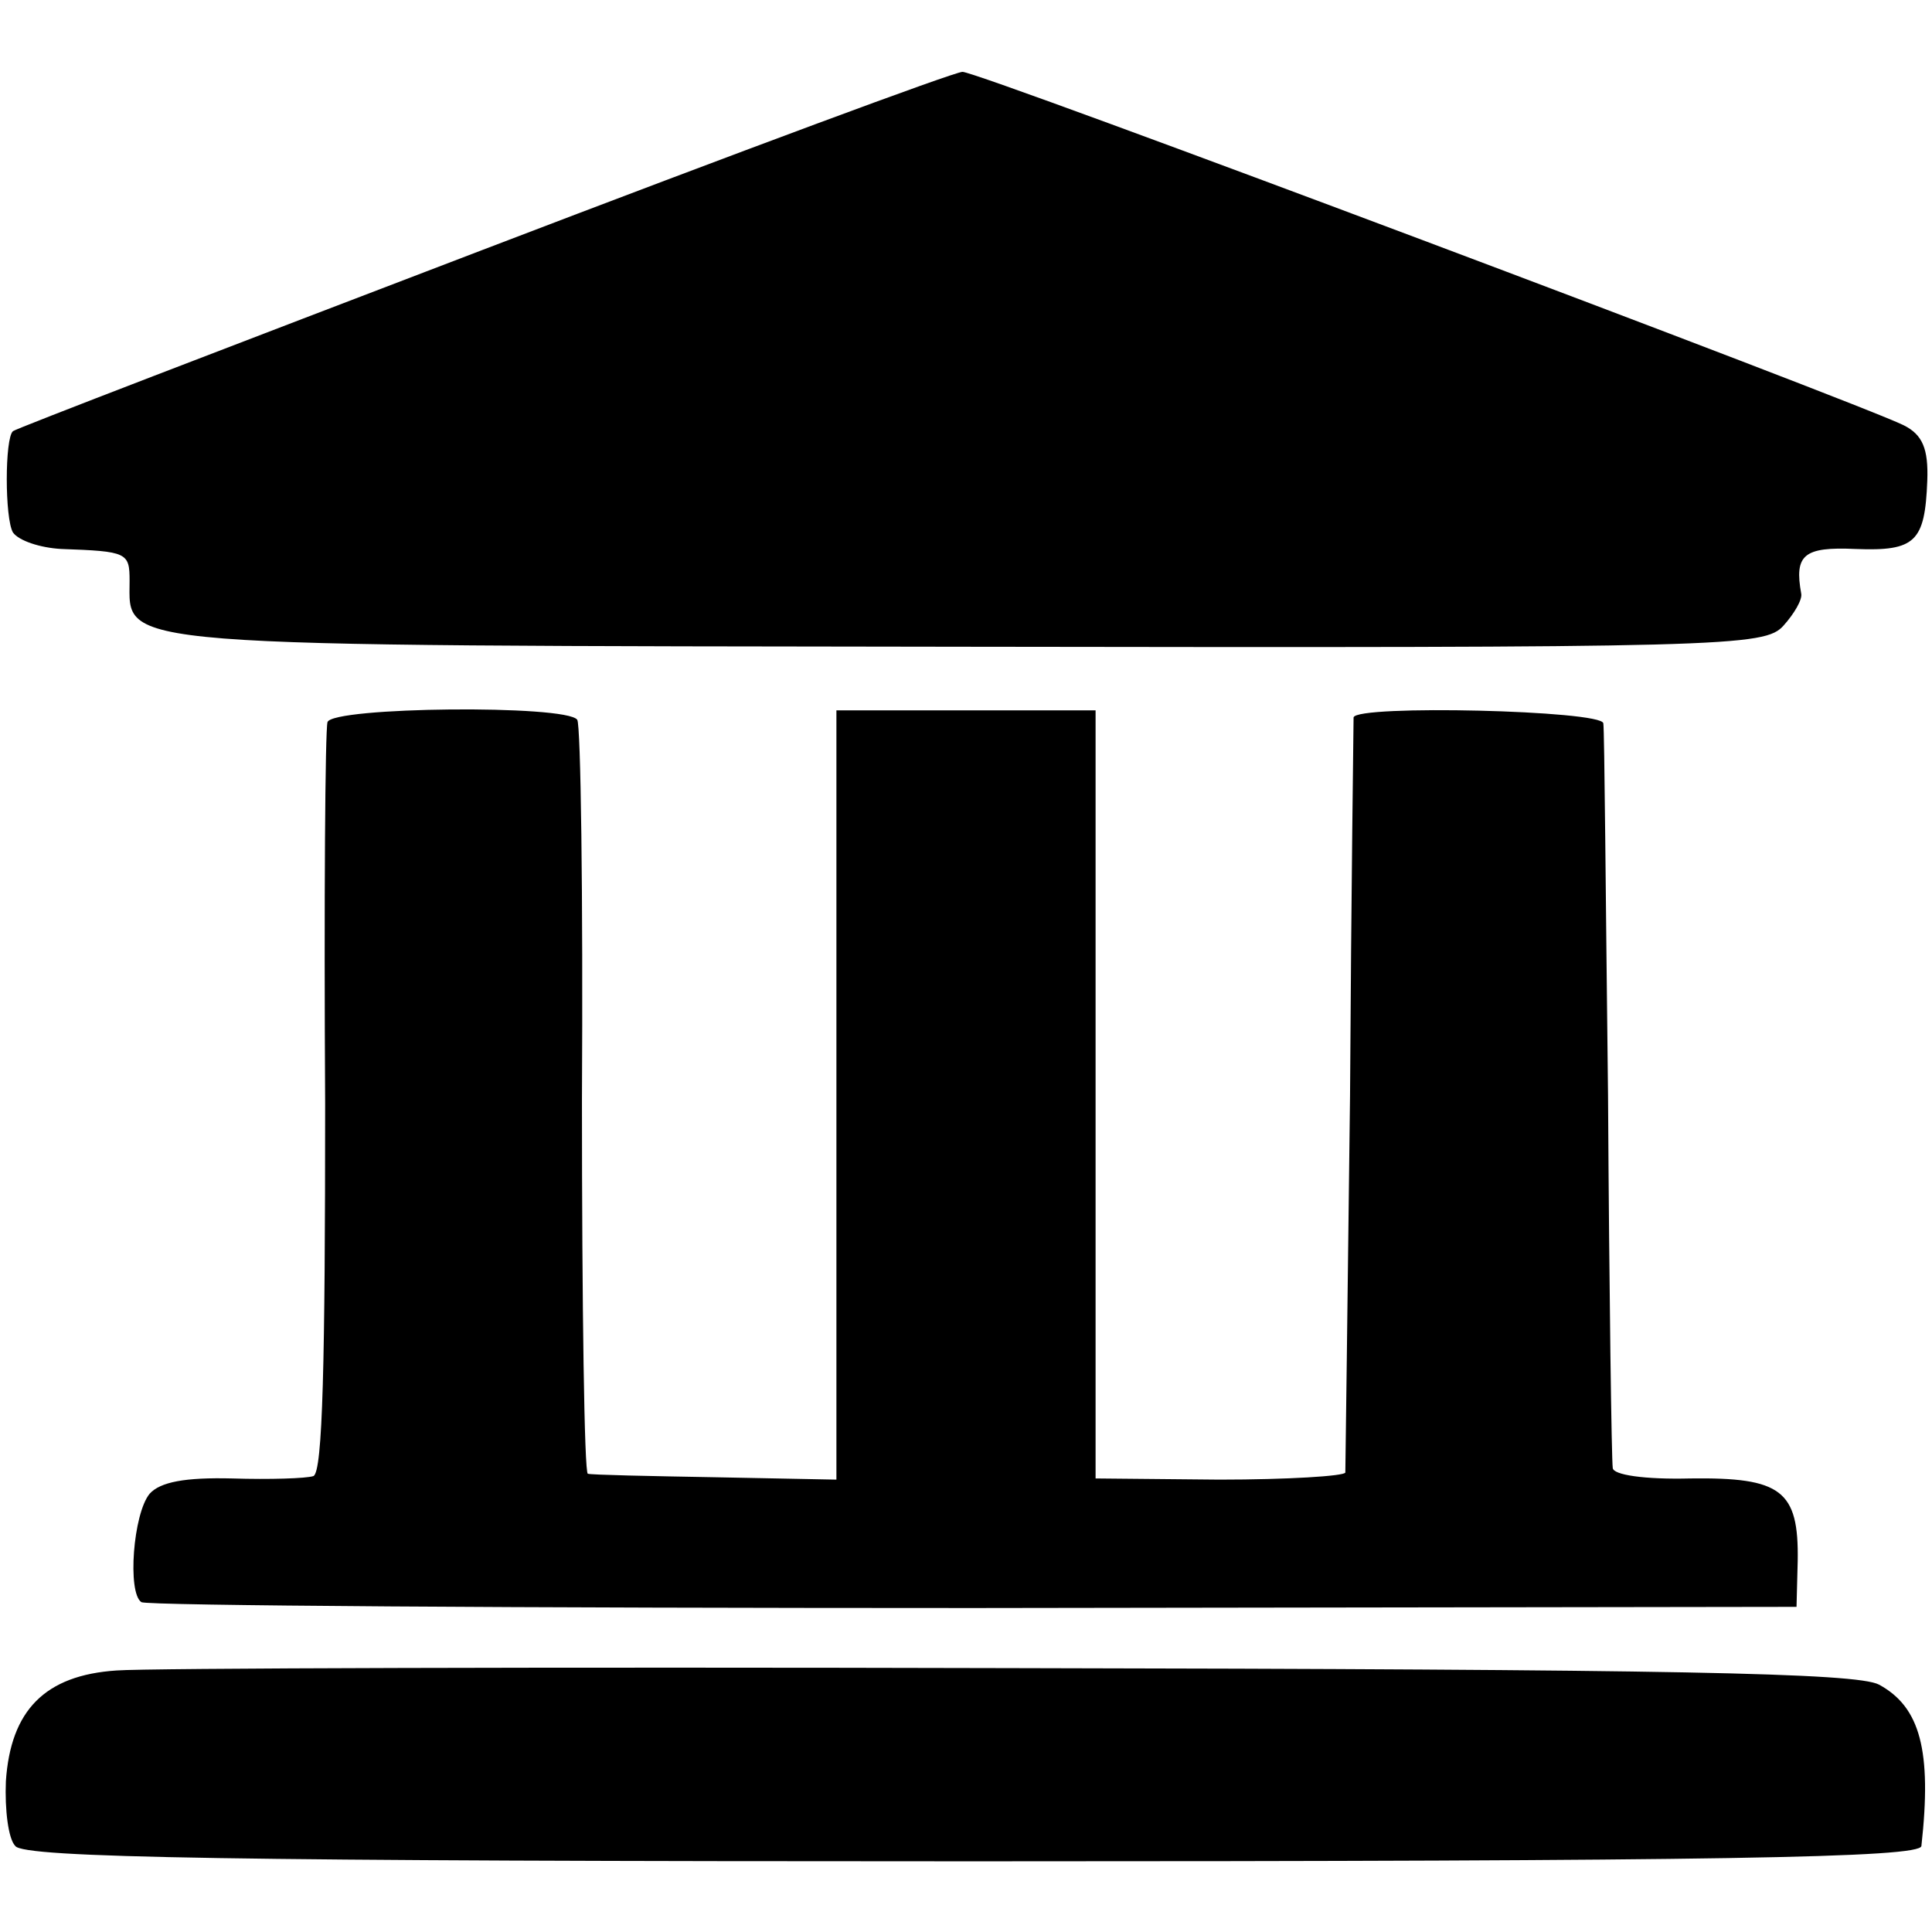 <?xml version="1.0" standalone="no"?>
<!DOCTYPE svg PUBLIC "-//W3C//DTD SVG 20010904//EN"
 "http://www.w3.org/TR/2001/REC-SVG-20010904/DTD/svg10.dtd">
<svg version="1.0" xmlns="http://www.w3.org/2000/svg"
 width="164pt" height="164pt" viewBox="0 0 164 164"
 preserveAspectRatio="xMidYMid meet">
<g transform="translate(0,164) scale(0.1,-0.1)"
fill="#000000" stroke="none">
<path d="M410 1428 c-217 -83 -397 -152 -399 -154 -7 -6 -7 -74 0 -86 5 -7 23
-13 41 -14 56 -2 58 -3 58 -27 0 -57 -24 -55 711 -56 647 -1 677 0 693 18 9
10 16 22 15 27 -6 33 2 40 46 38 51 -2 59 6 61 58 1 27 -4 39 -20 47 -38 19
-787 301 -799 300 -7 0 -190 -68 -407 -151z"/>
<path d="M278 1027 c-2 -7 -3 -152 -2 -324 0 -218 -2 -313 -10 -316 -6 -2 -37
-3 -69 -2 -40 1 -61 -3 -70 -13 -14 -17 -19 -84 -7 -92 4 -3 322 -5 707 -5
l698 1 1 39 c1 60 -14 71 -91 70 -39 -1 -66 3 -66 9 -1 6 -3 148 -4 316 -2
168 -3 310 -4 316 -1 11 -210 16 -212 5 0 -3 -2 -148 -3 -321 -2 -173 -4 -317
-4 -320 -1 -3 -49 -6 -107 -6 l-105 1 0 326 0 326 -110 0 -110 0 0 -327 0
-326 -102 2 c-57 1 -106 2 -109 3 -3 0 -5 143 -5 317 1 174 -1 319 -4 323 -9
13 -208 11 -212 -2z"/>
<path d="M99 222 c-61 -4 -90 -34 -94 -94 -1 -24 2 -49 8 -55 7 -10 182 -13
813 -13 636 0 804 3 805 13 9 81 -1 118 -36 137 -19 10 -175 13 -737 14 -392
1 -734 0 -759 -2z"/>
</g>
</svg>
